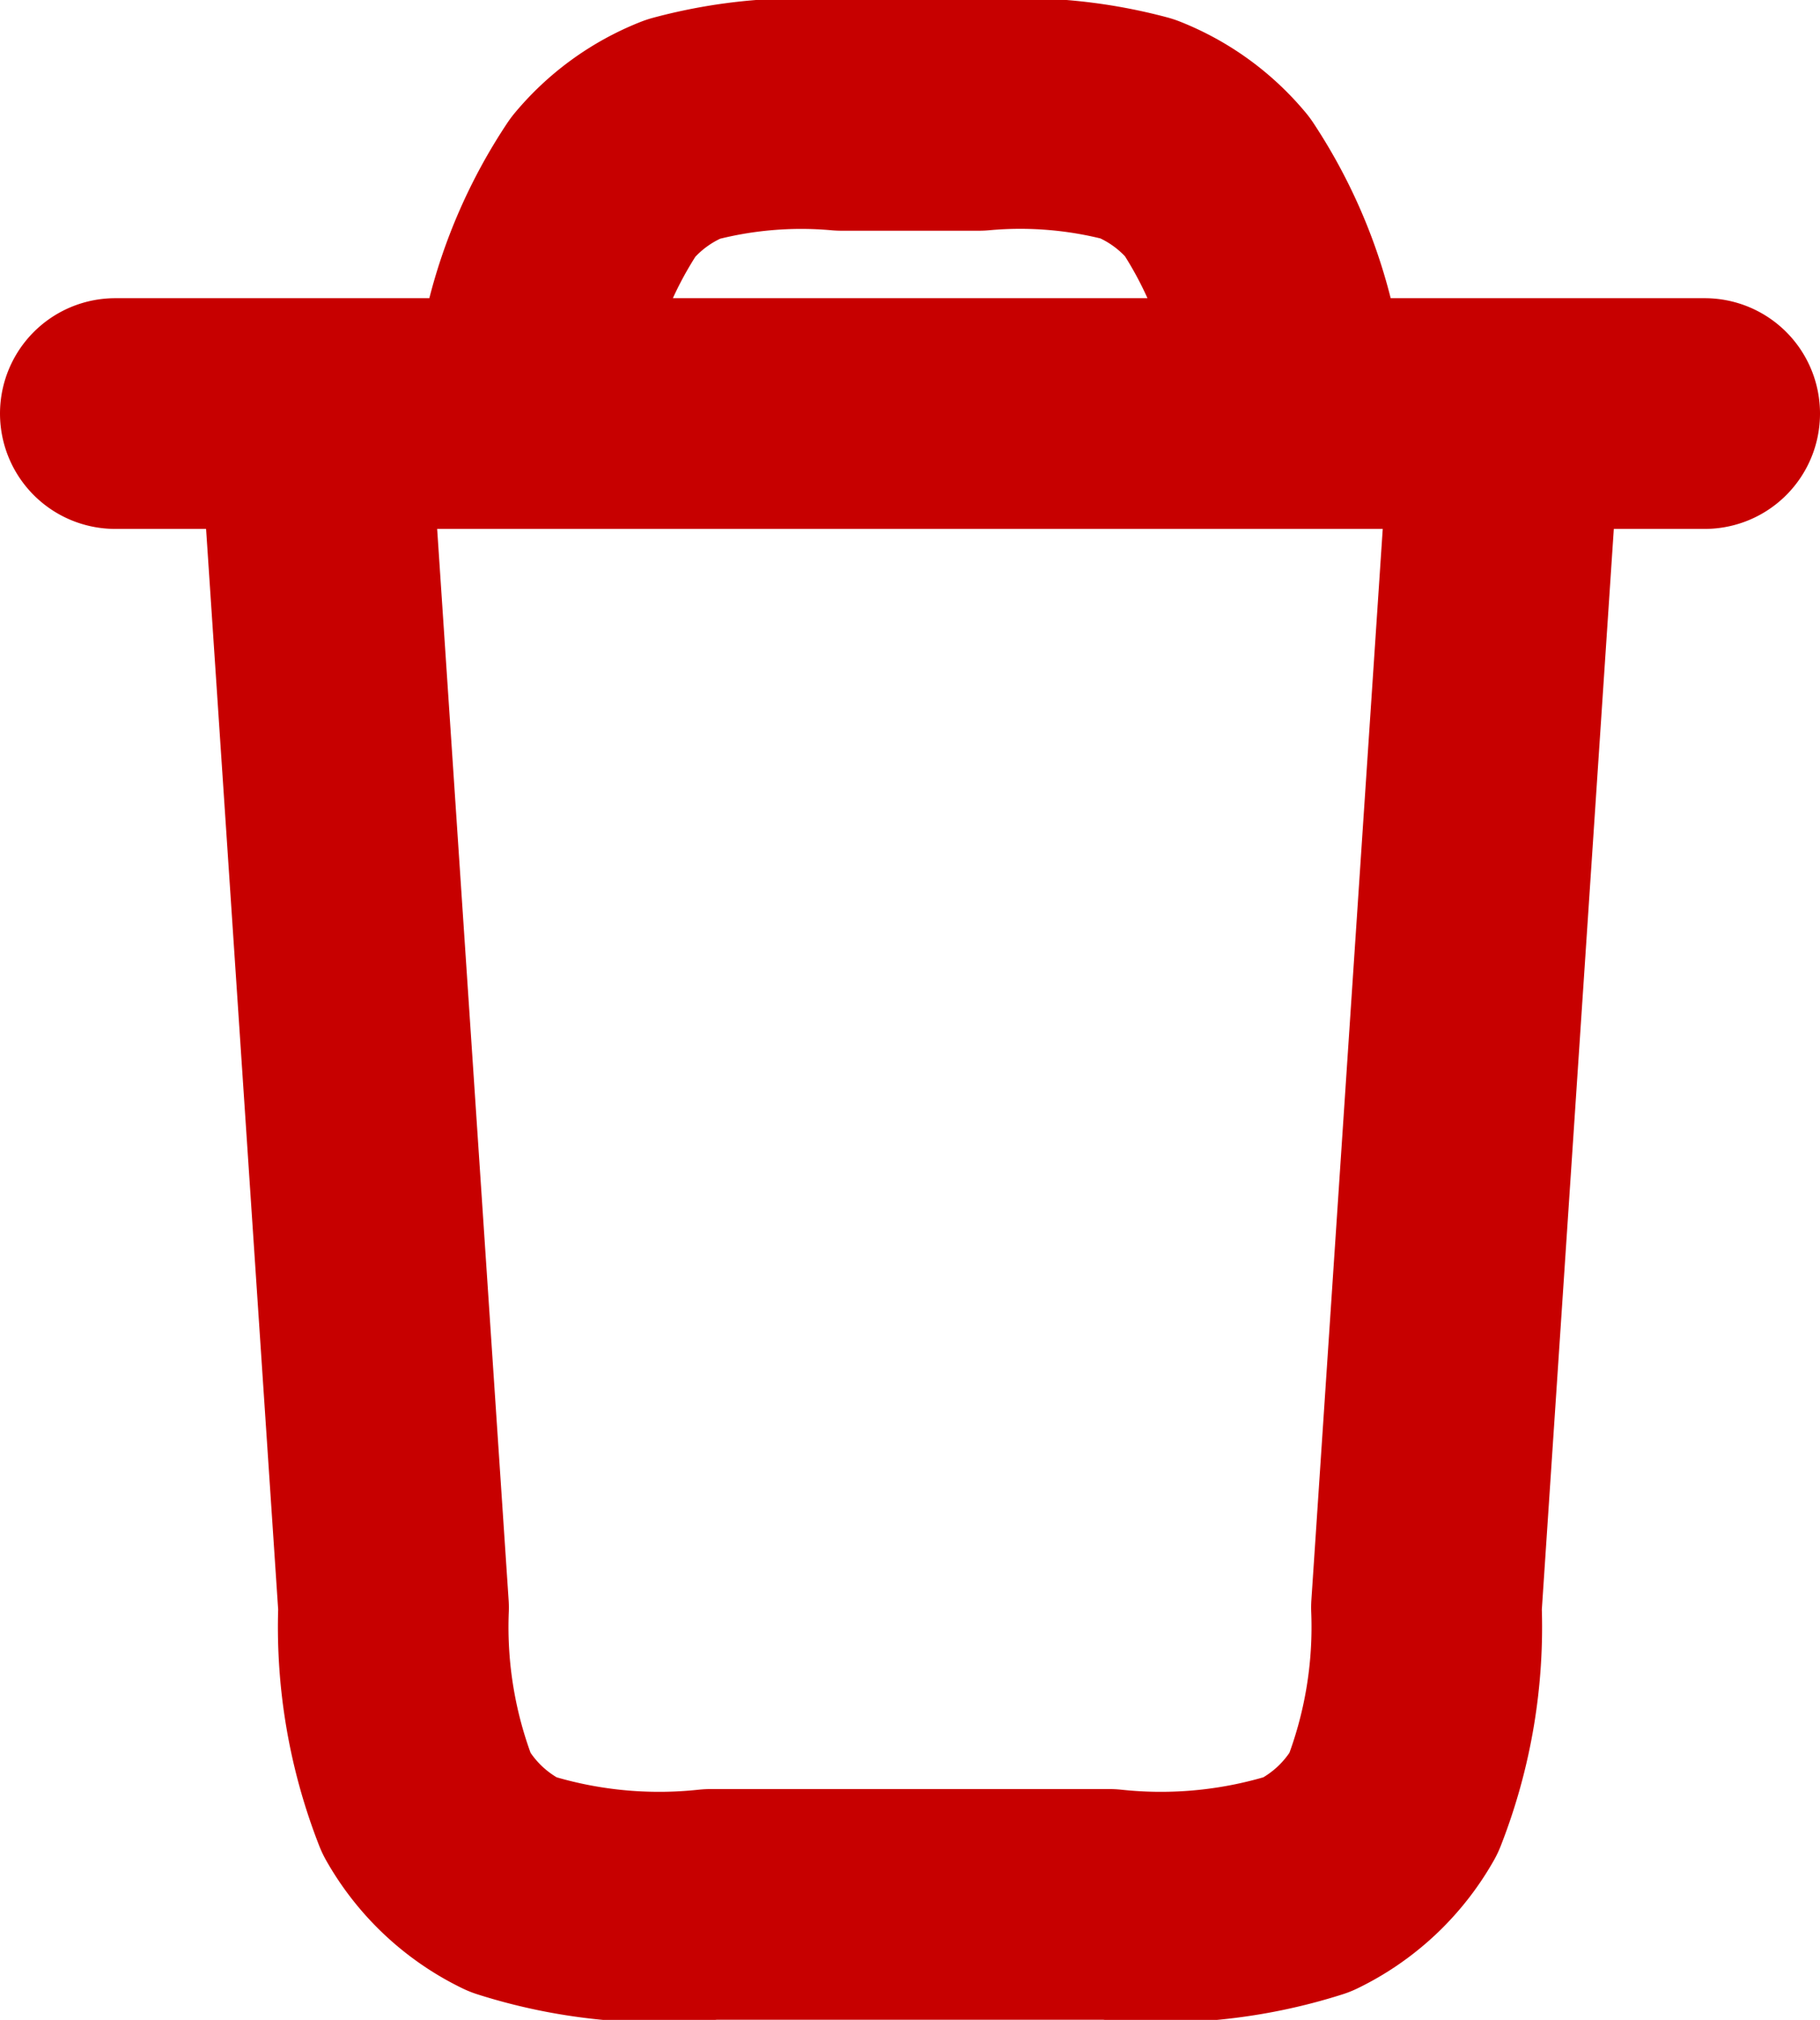 <svg xmlns="http://www.w3.org/2000/svg" width="15.787" height="17.51" viewBox="0 0 15.787 17.51">
  <g id="SVGRepo_iconCarrier" transform="translate(-3 -2)">
    <path id="Path_33" data-name="Path 33" d="M16.063,5.585l-.69,10.351a4.2,4.2,0,0,1-.286,1.7,1.724,1.724,0,0,1-.746.7,4.2,4.2,0,0,1-1.719.173H9.165a4.2,4.2,0,0,1-1.719-.173,1.723,1.723,0,0,1-.746-.7,4.2,4.2,0,0,1-.286-1.7L5.723,5.585M4,5.585H17.787m-3.447,0-.233-.7a3.951,3.951,0,0,0-.549-1.268,1.723,1.723,0,0,0-.691-.5A3.95,3.95,0,0,0,11.491,3H10.3a3.95,3.95,0,0,0-1.376.12,1.723,1.723,0,0,0-.691.5A3.95,3.95,0,0,0,7.68,4.885l-.233.7" fill="none" stroke="#c70000" stroke-linecap="round" stroke-linejoin="round" stroke-width="2"/>
  </g>
</svg>
